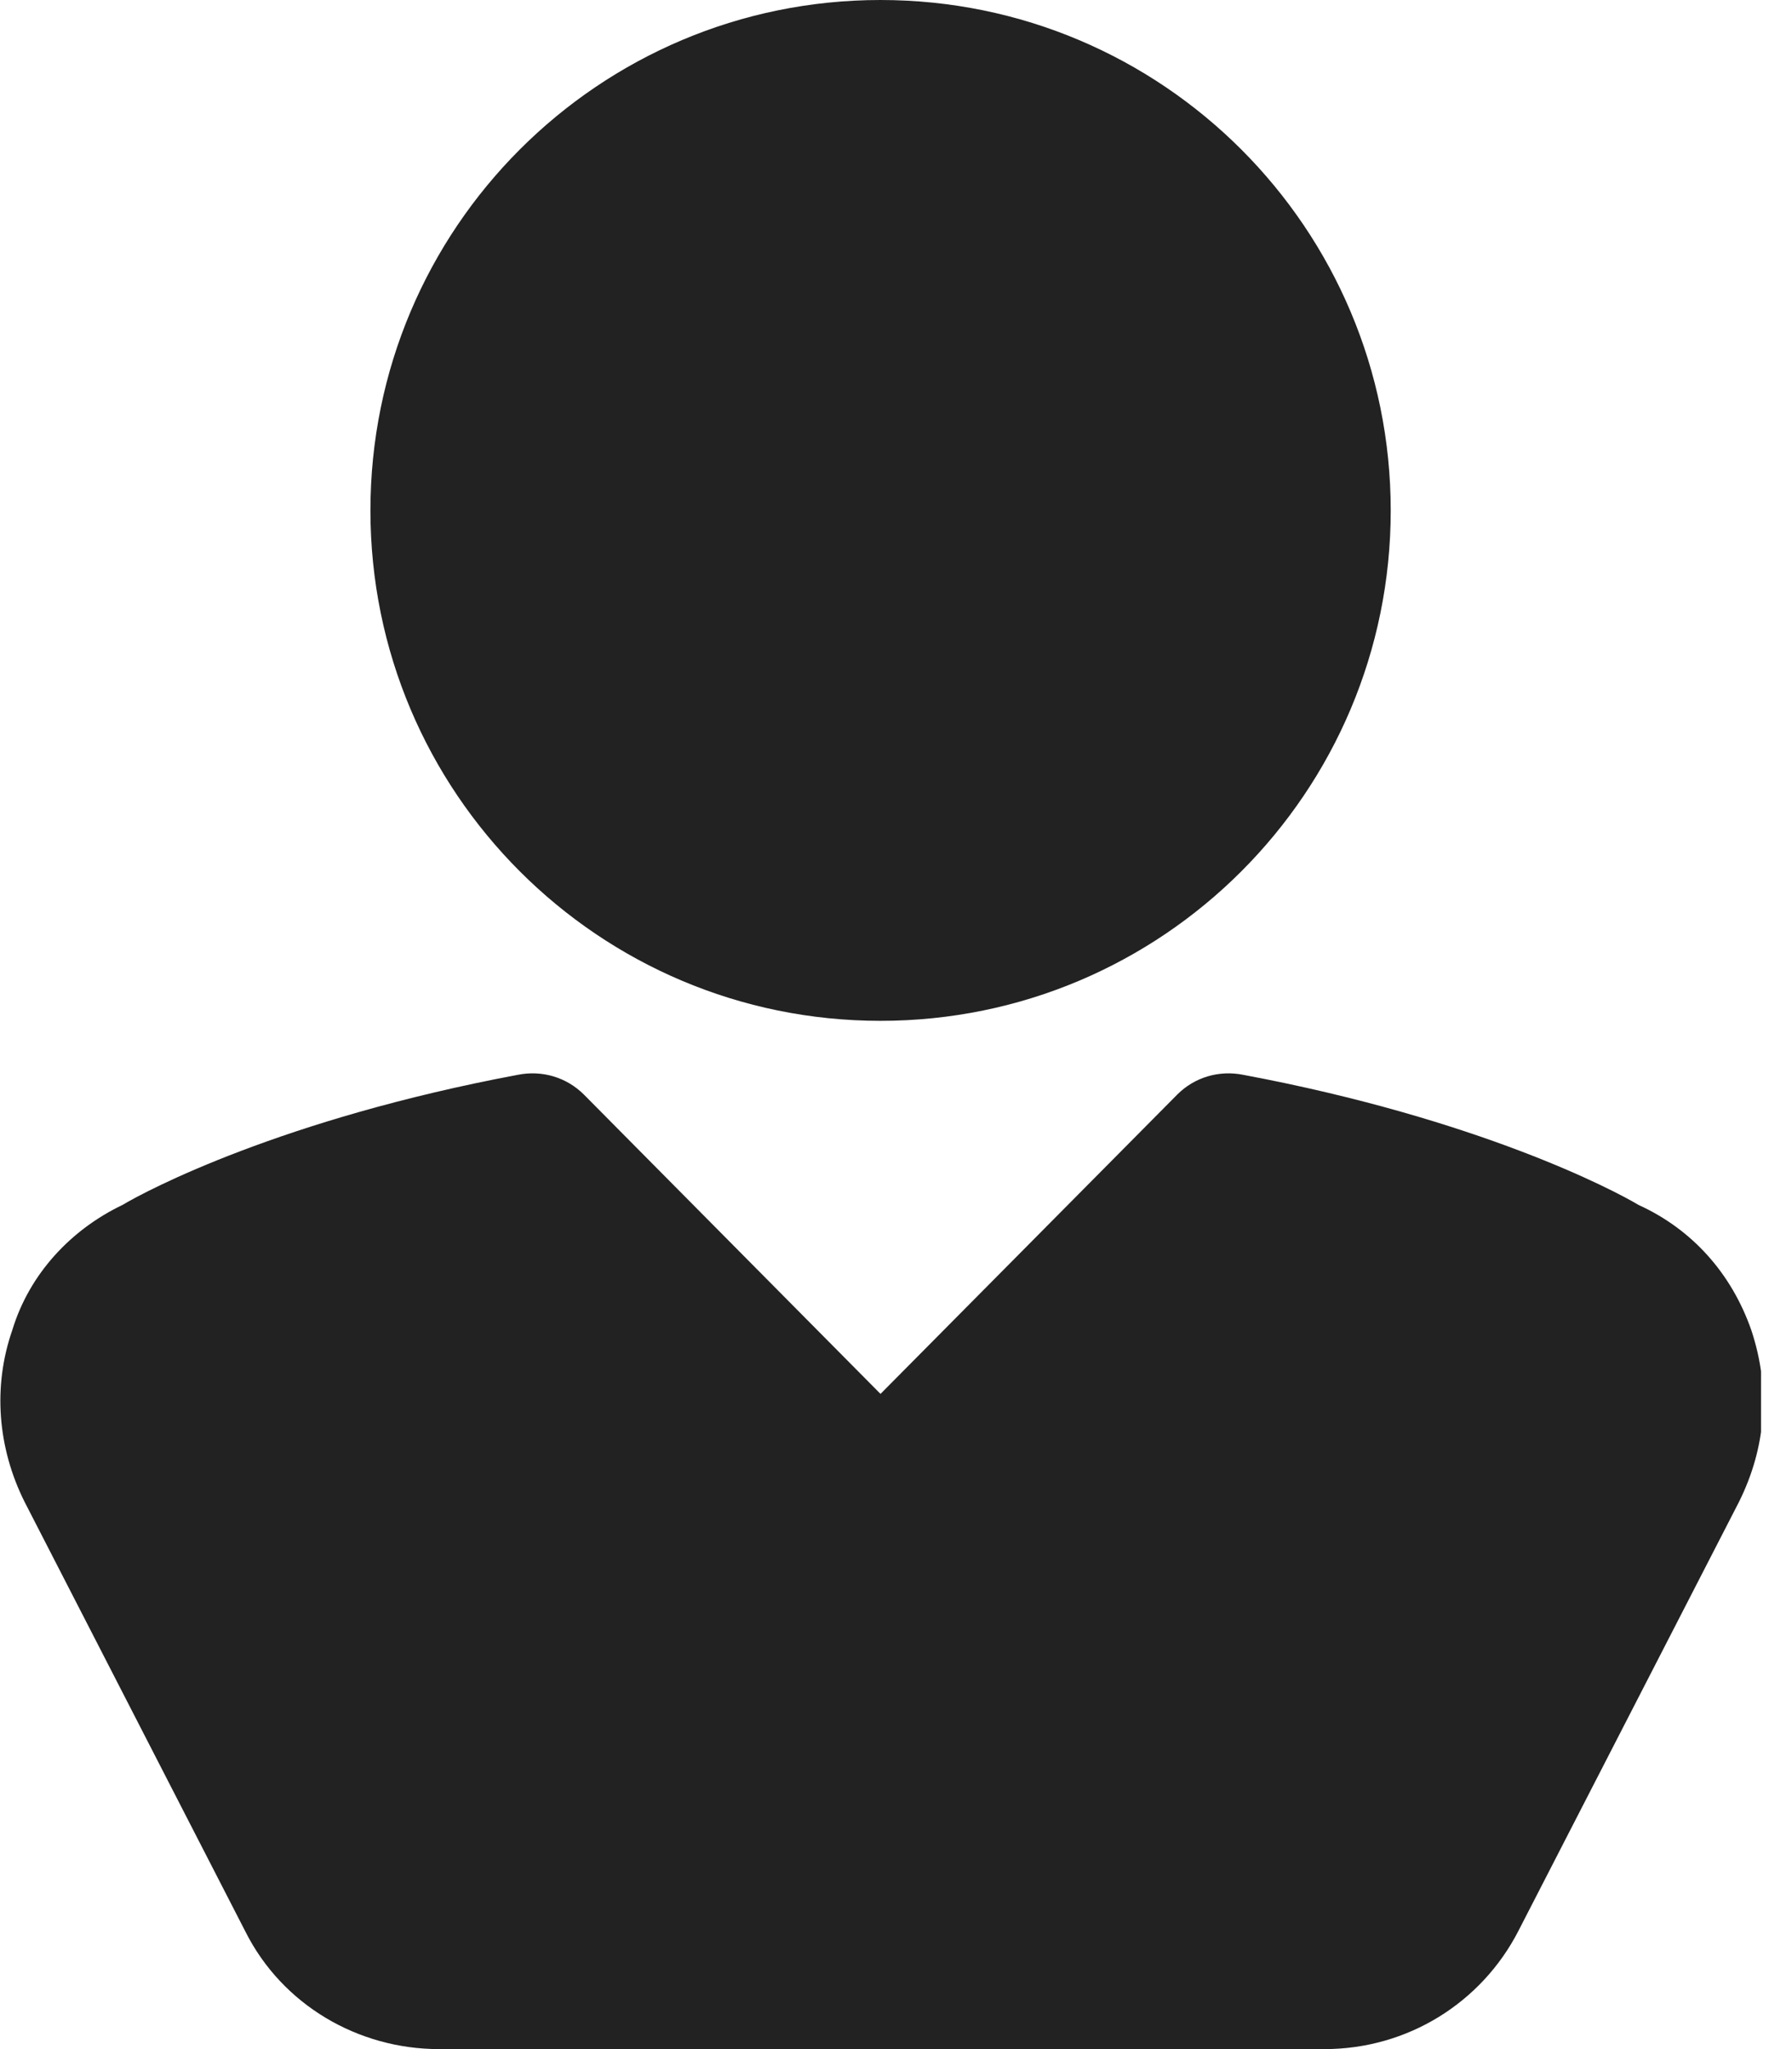 <svg width="14" height="16" viewBox="0 0 14 16" fill="none" xmlns="http://www.w3.org/2000/svg">
<g clip-path="url(#clip0)">
<path d="M6.879 7.971C9.081 7.971 10.865 6.187 10.865 3.986C10.865 1.784 9.081 0 6.879 0C4.678 0 2.894 1.784 2.894 3.986C2.894 6.187 4.678 7.971 6.879 7.971Z" fill="#222222"/>
<path d="M12.8 9.408C12.608 9.293 11.555 8.738 9.715 8.393C9.523 8.354 9.332 8.412 9.198 8.546L6.879 10.884L4.561 8.546C4.426 8.412 4.235 8.354 4.043 8.393C2.204 8.738 1.15 9.293 0.958 9.408C0.556 9.6 0.23 9.945 0.096 10.386C-0.057 10.826 -0.019 11.305 0.192 11.727L1.916 15.08C2.204 15.655 2.798 16 3.43 16H10.347C10.999 16 11.574 15.636 11.861 15.08L13.586 11.727C13.796 11.305 13.835 10.845 13.682 10.386C13.528 9.945 13.222 9.6 12.8 9.408Z" fill="#222222"/>
</g>
<defs>
<clipPath id="clip0">
<rect width="13.758" height="16" fill="white"/>
</clipPath>
</defs>
</svg>
